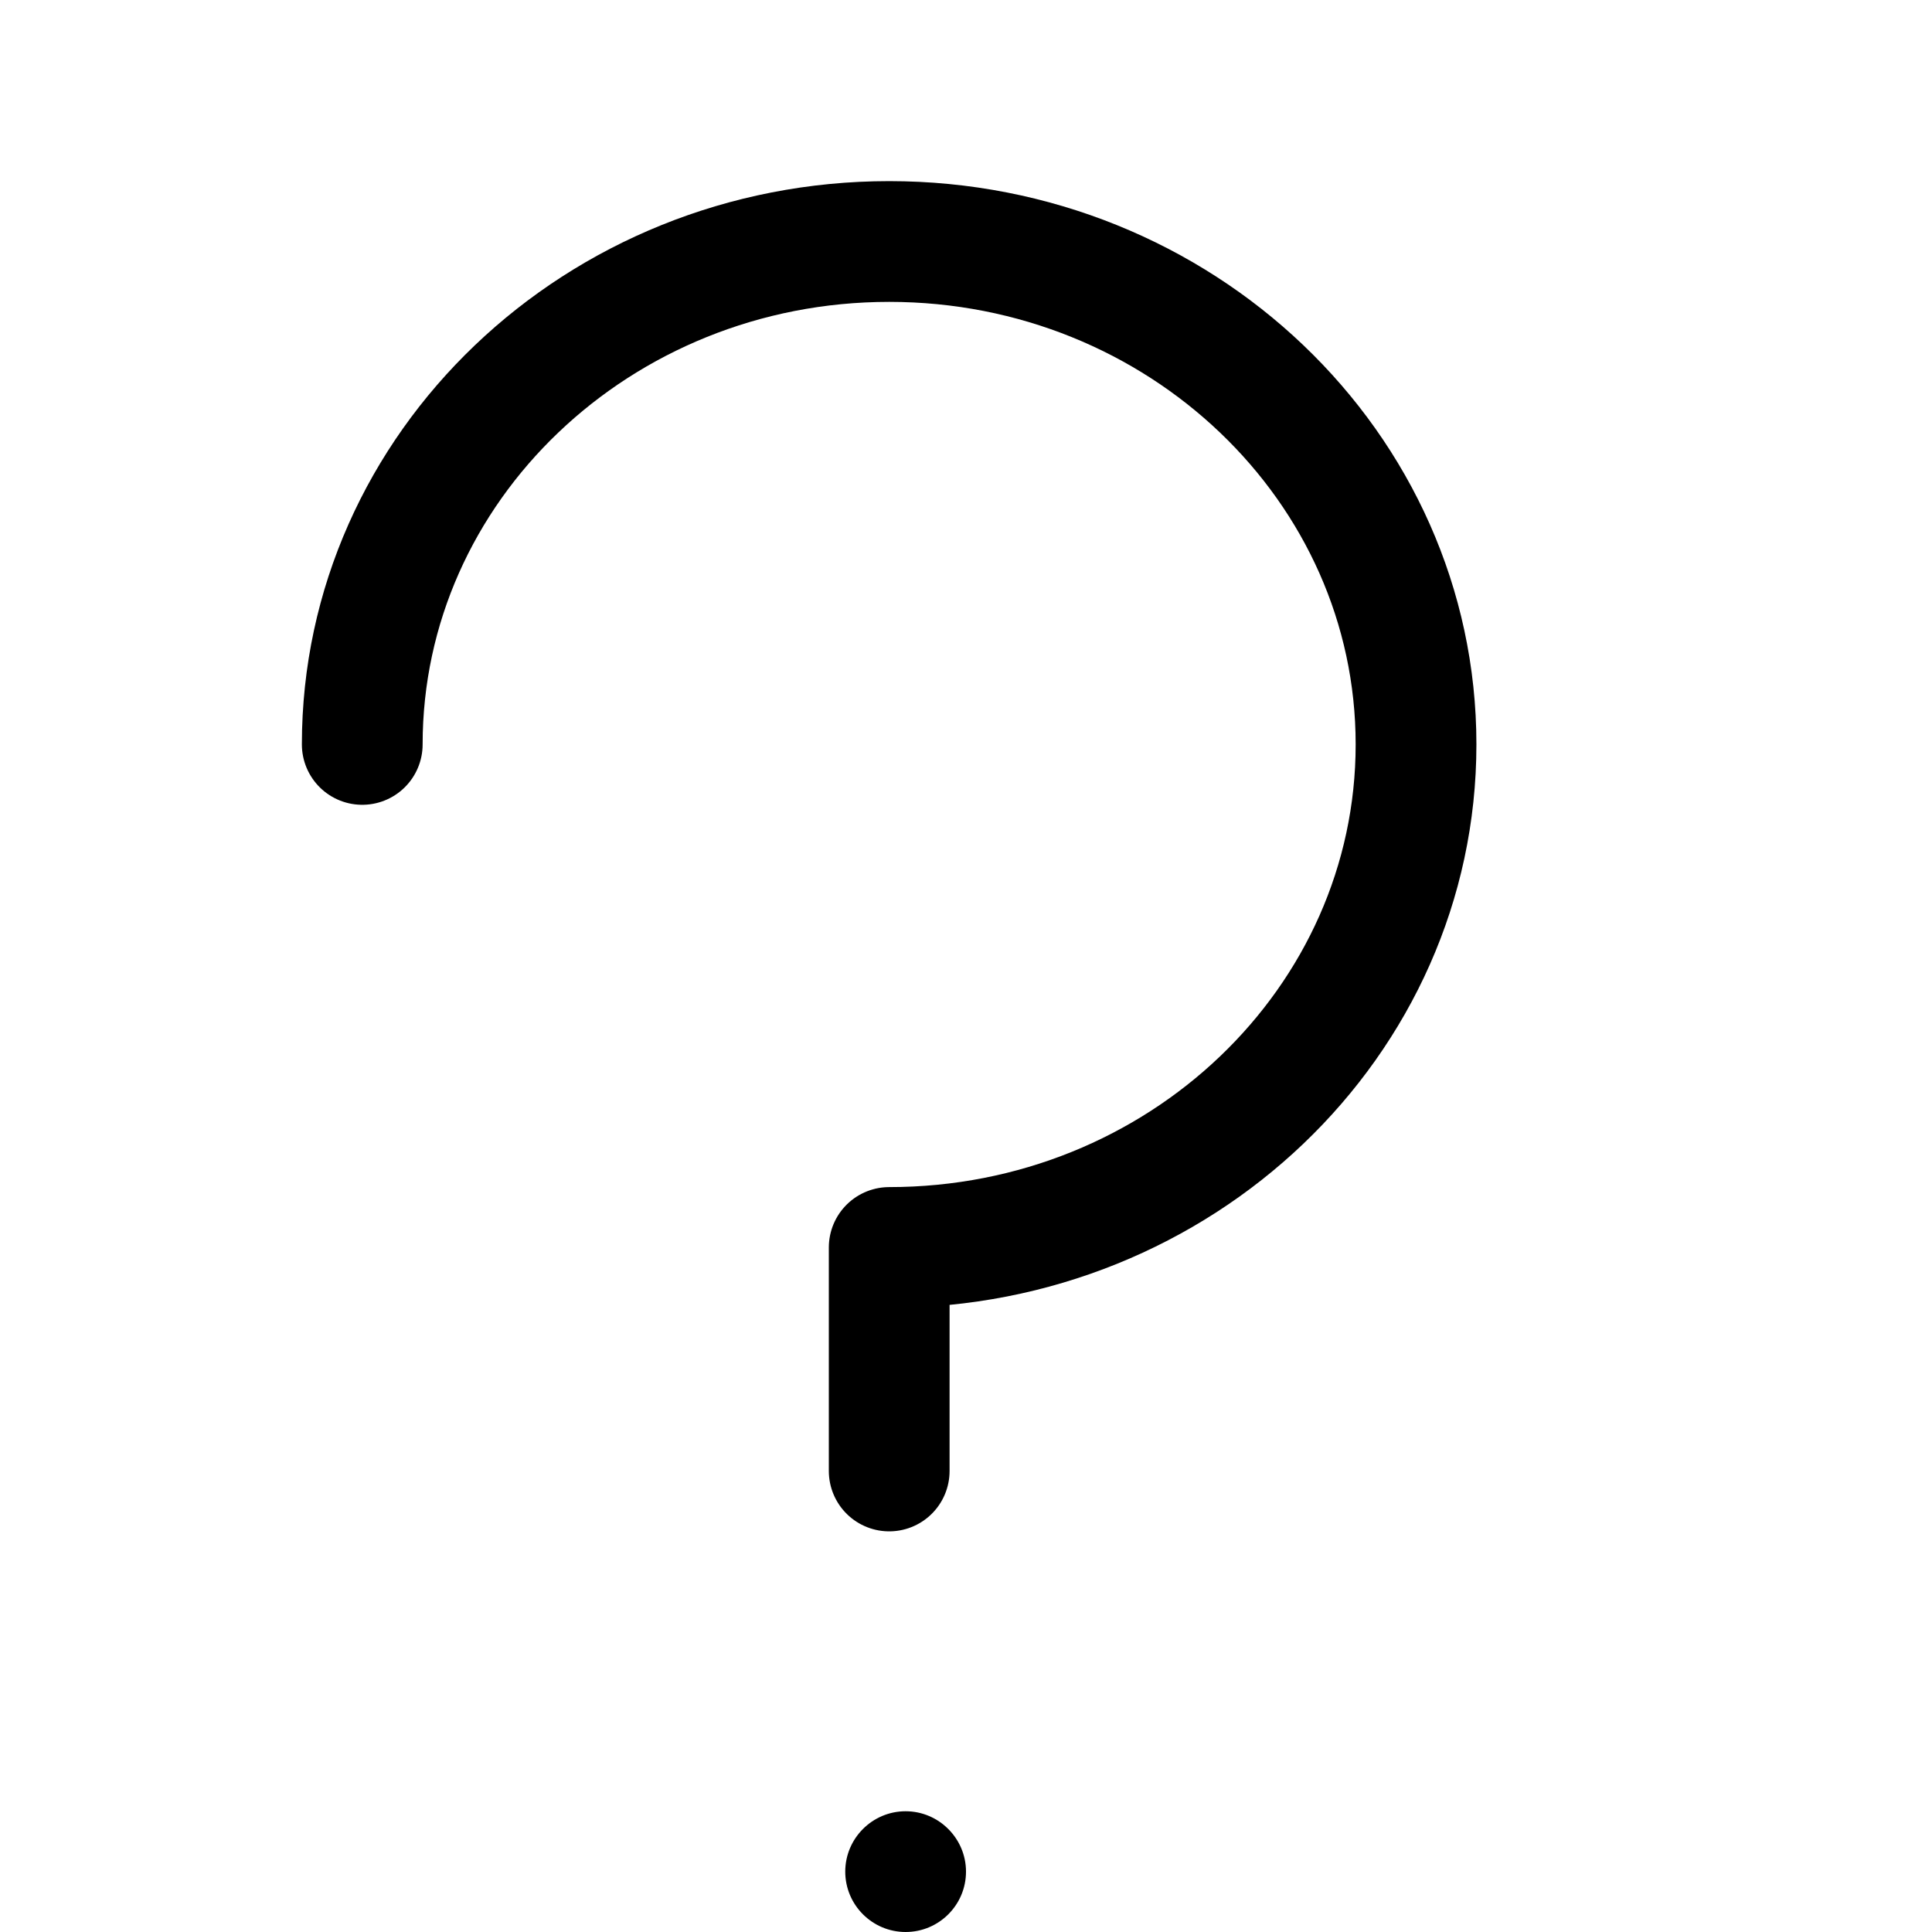 <svg xmlns="http://www.w3.org/2000/svg" width="36" height="36" viewBox="8 10 16 10" fill="none">
  <path
    d="M15.5 22C15.224 22 15 22.225 15 22.5C15 22.776 15.224 23 15.5 23C15.775 23 16 22.777 16 22.5C16 22.225 15.775 22 15.5 22Z"
    fill="black"
    stroke="none"
  />
  <path
    d="M11 13.165C11 10.866 12.955 9 15.364 9C17.772 9 19.727 10.866 19.727 13.165C19.727 15.465 17.772 17.331 15.364 17.331V19.182"
    fill="none"
    stroke="black"
    stroke-linecap="round"
    stroke-linejoin="round"
  />
</svg>
